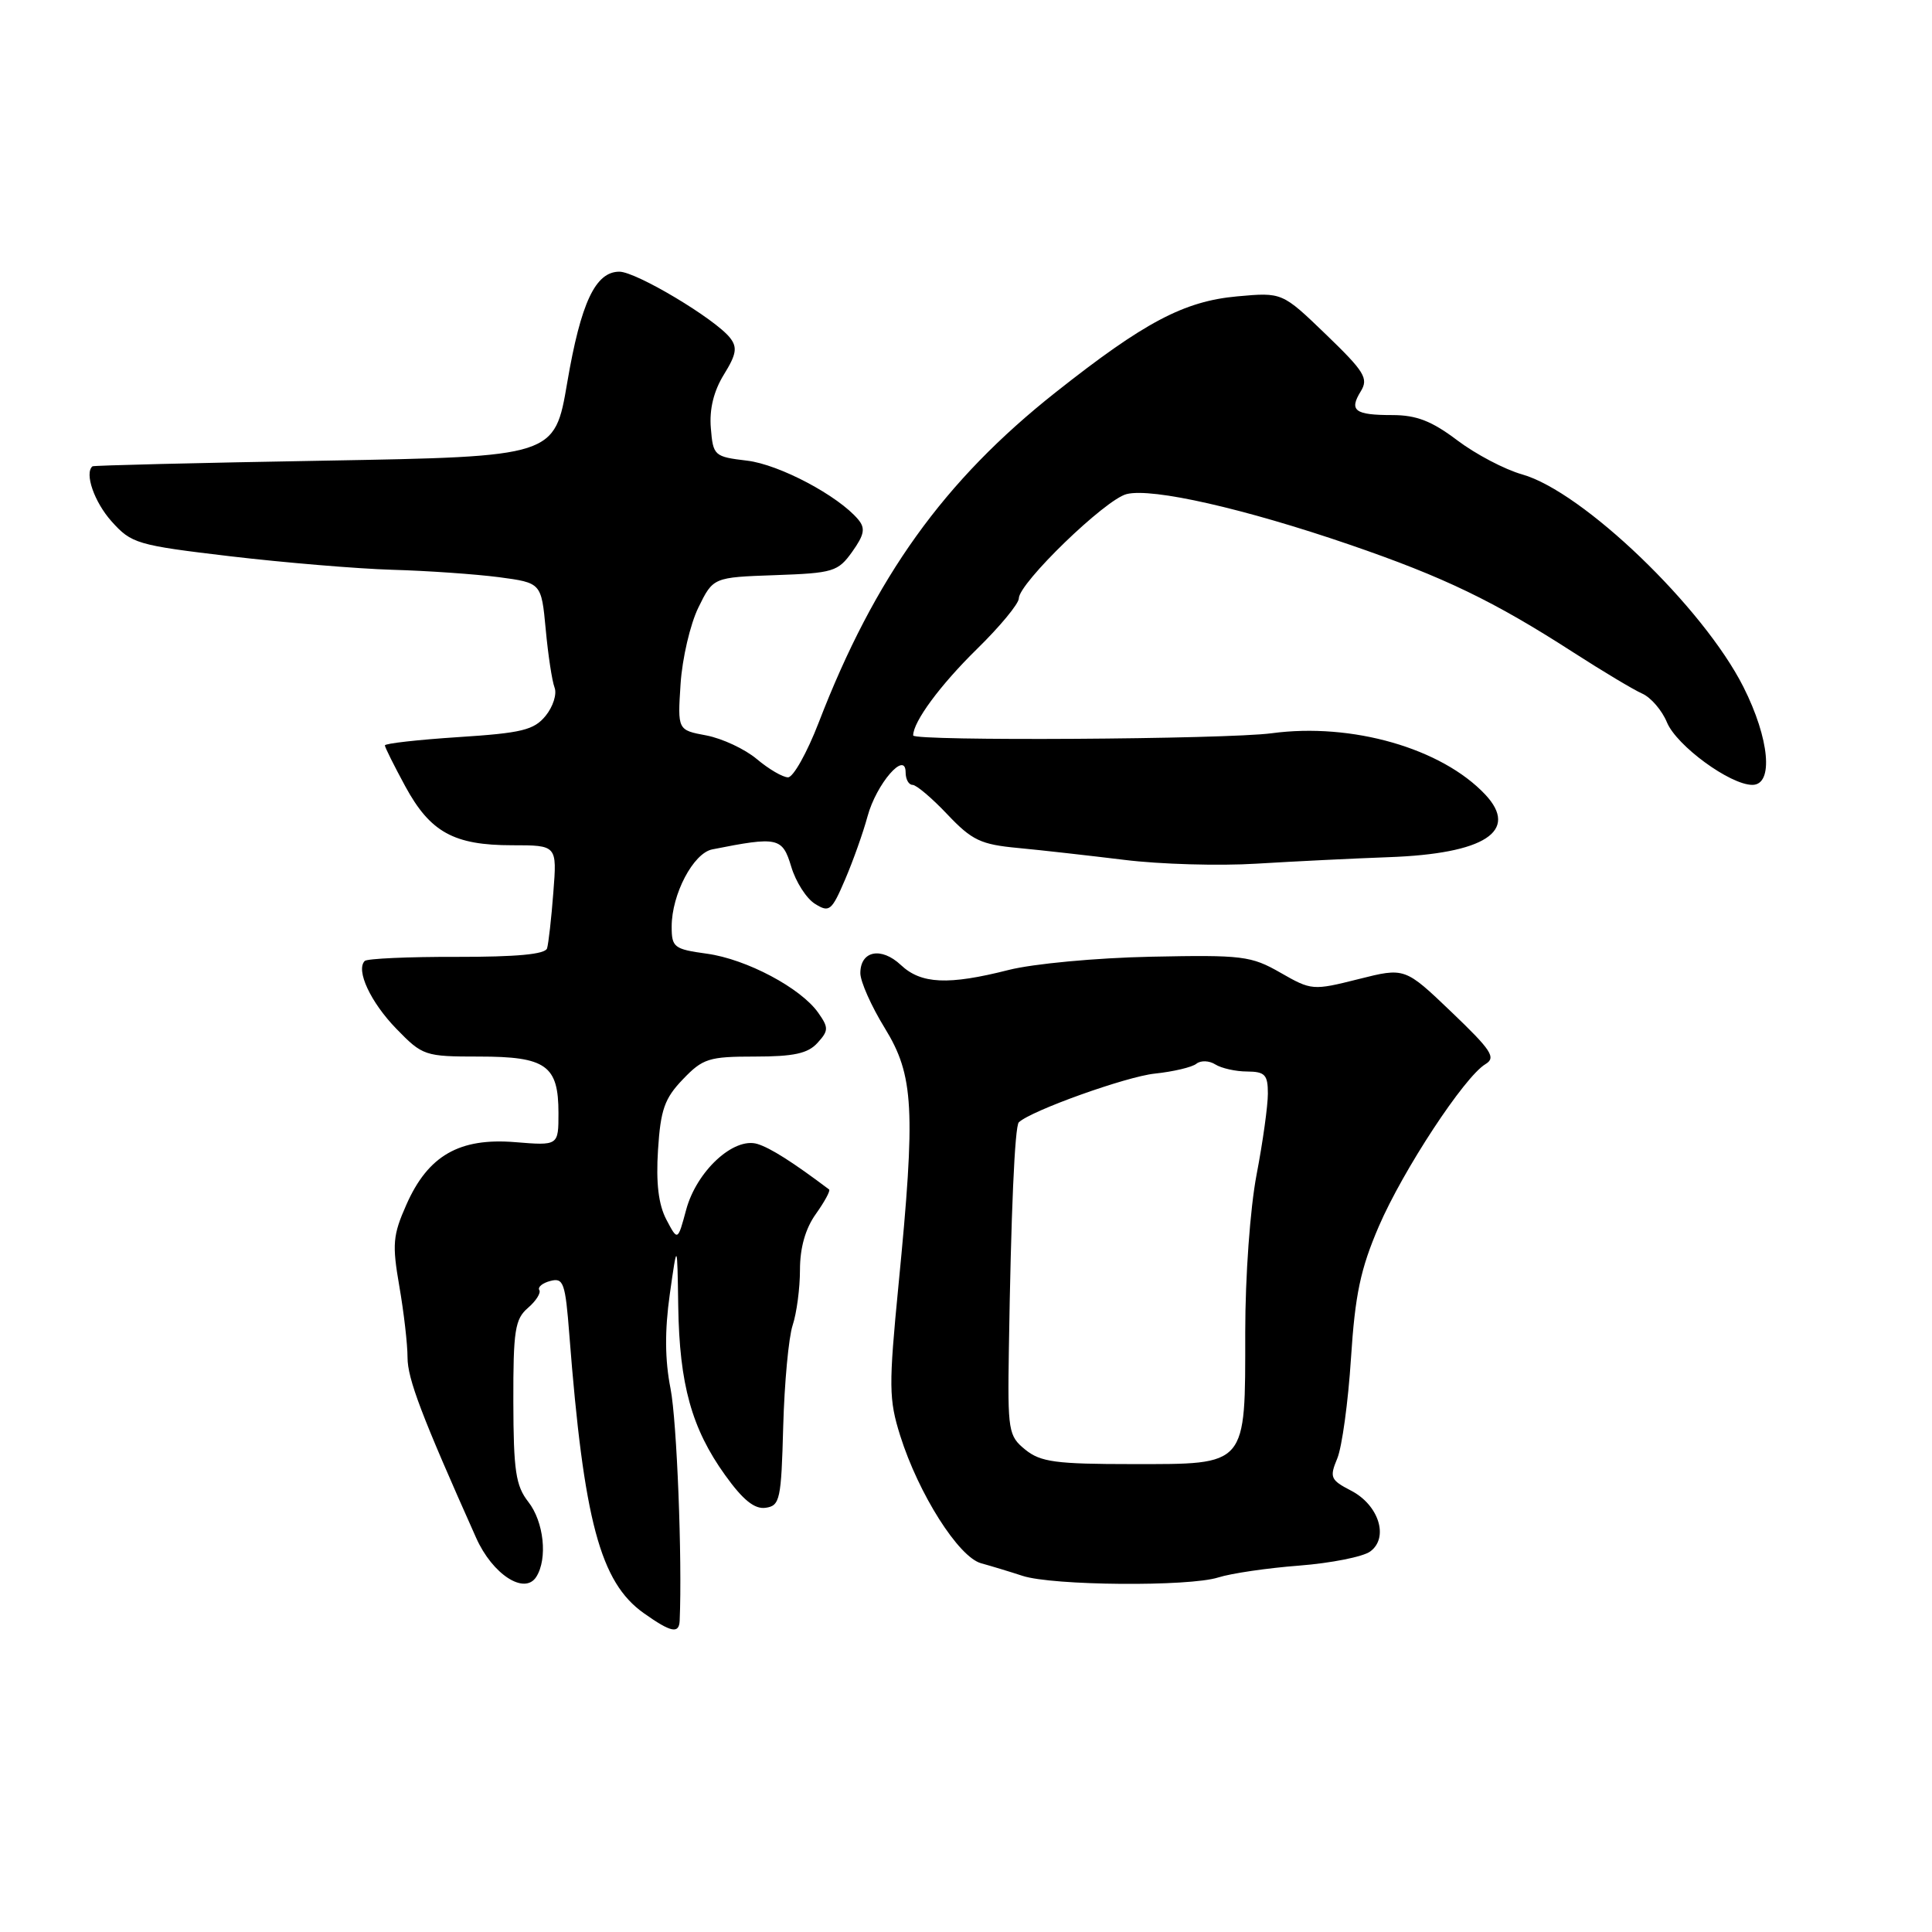 <?xml version="1.0" encoding="UTF-8" standalone="no"?>
<!DOCTYPE svg PUBLIC "-//W3C//DTD SVG 1.1//EN" "http://www.w3.org/Graphics/SVG/1.1/DTD/svg11.dtd" >
<svg xmlns="http://www.w3.org/2000/svg" xmlns:xlink="http://www.w3.org/1999/xlink" version="1.1" viewBox="0 0 256 256">
 <g >
 <path fill="currentColor"
d=" M 90.06 214.75 C 90.41 206.61 89.69 188.30 88.85 184.00 C 88.10 180.20 88.07 176.33 88.75 171.50 C 89.74 164.50 89.74 164.50 89.87 173.09 C 90.03 183.44 91.65 189.29 96.08 195.46 C 98.45 198.77 99.99 200.00 101.45 199.79 C 103.35 199.52 103.52 198.71 103.78 189.00 C 103.94 183.22 104.50 177.20 105.03 175.60 C 105.56 174.01 106.00 170.70 106.00 168.26 C 106.00 165.33 106.72 162.79 108.11 160.85 C 109.27 159.22 110.06 157.76 109.86 157.61 C 105.04 153.98 102.09 152.11 100.36 151.58 C 97.22 150.63 92.30 155.18 90.92 160.30 C 89.80 164.46 89.80 164.46 88.29 161.59 C 87.25 159.60 86.91 156.75 87.19 152.37 C 87.53 147.05 88.05 145.55 90.48 143.02 C 93.13 140.25 93.93 140.00 100.03 140.00 C 105.18 140.00 107.06 139.59 108.32 138.19 C 109.80 136.57 109.81 136.17 108.43 134.21 C 106.13 130.92 98.91 127.09 93.67 126.37 C 89.30 125.77 89.00 125.53 89.00 122.77 C 89.00 118.50 91.87 113.05 94.37 112.55 C 103.08 110.82 103.67 110.95 104.84 114.83 C 105.44 116.85 106.86 119.07 108.00 119.77 C 109.89 120.95 110.20 120.70 111.98 116.54 C 113.04 114.07 114.38 110.30 114.95 108.18 C 116.12 103.86 120.00 99.37 120.00 102.35 C 120.00 103.26 120.41 104.00 120.92 104.00 C 121.42 104.00 123.50 105.76 125.54 107.92 C 128.79 111.35 129.96 111.90 134.88 112.36 C 137.97 112.65 144.32 113.37 149.00 113.94 C 153.68 114.52 161.55 114.75 166.50 114.44 C 171.45 114.14 179.32 113.75 184.00 113.58 C 196.73 113.13 201.35 110.13 196.80 105.28 C 191.03 99.15 179.14 95.73 168.50 97.16 C 162.44 97.97 121.00 98.22 121.00 97.45 C 121.00 95.63 124.58 90.78 129.42 86.03 C 132.49 83.03 135.00 79.99 135.00 79.29 C 135.00 77.27 146.45 66.18 149.28 65.47 C 152.67 64.61 164.90 67.39 178.86 72.18 C 191.35 76.47 197.92 79.64 208.50 86.46 C 212.35 88.94 216.44 91.39 217.59 91.90 C 218.75 92.41 220.23 94.13 220.88 95.72 C 222.17 98.82 229.25 104.00 232.20 104.00 C 235.04 104.00 234.47 97.88 231.01 91.02 C 225.68 80.46 209.72 65.13 201.69 62.86 C 199.38 62.21 195.51 60.17 193.09 58.34 C 189.72 55.79 187.68 55.00 184.50 55.00 C 179.51 55.00 178.73 54.41 180.31 51.85 C 181.36 50.14 180.81 49.25 175.70 44.32 C 169.90 38.73 169.90 38.73 163.94 39.27 C 156.88 39.91 151.63 42.69 139.86 52.00 C 125.07 63.70 115.90 76.49 108.48 95.75 C 106.94 99.74 105.11 103.00 104.42 103.00 C 103.72 103.00 101.86 101.91 100.28 100.58 C 98.70 99.25 95.69 97.85 93.60 97.45 C 89.78 96.74 89.78 96.74 90.18 90.62 C 90.40 87.25 91.46 82.70 92.54 80.50 C 94.50 76.50 94.50 76.50 102.71 76.21 C 110.42 75.94 111.04 75.75 112.93 73.10 C 114.53 70.85 114.69 70.00 113.72 68.84 C 111.08 65.69 103.27 61.55 99.00 61.04 C 94.63 60.52 94.49 60.39 94.19 56.72 C 93.98 54.22 94.57 51.82 95.92 49.63 C 97.58 46.95 97.73 46.03 96.73 44.76 C 94.77 42.26 84.30 36.00 82.07 36.00 C 78.90 36.00 76.97 40.09 75.16 50.70 C 73.49 60.50 73.49 60.50 42.99 61.04 C 26.22 61.33 12.39 61.67 12.25 61.79 C 11.17 62.71 12.49 66.51 14.77 69.07 C 17.42 72.03 18.12 72.24 30.52 73.71 C 37.66 74.55 47.33 75.36 52.00 75.50 C 56.67 75.63 63.03 76.08 66.12 76.48 C 71.73 77.23 71.73 77.23 72.31 83.38 C 72.62 86.76 73.15 90.23 73.48 91.10 C 73.82 91.96 73.28 93.65 72.29 94.86 C 70.75 96.74 69.13 97.13 60.75 97.67 C 55.39 98.02 51.00 98.51 51.00 98.77 C 51.00 99.02 52.22 101.46 53.70 104.19 C 57.01 110.28 60.14 112.00 67.86 112.00 C 73.81 112.00 73.81 112.00 73.32 118.25 C 73.06 121.69 72.68 125.02 72.49 125.66 C 72.25 126.45 68.46 126.80 60.52 126.79 C 54.13 126.77 48.65 127.02 48.33 127.33 C 47.12 128.55 49.10 132.80 52.52 136.32 C 56.00 139.90 56.29 140.00 63.48 140.00 C 72.36 140.00 74.00 141.17 74.00 147.48 C 74.00 151.81 74.00 151.81 68.25 151.34 C 60.86 150.74 56.72 153.12 53.85 159.62 C 52.05 163.67 51.95 164.88 52.91 170.42 C 53.51 173.86 54.00 178.11 54.00 179.87 C 54.00 182.70 55.86 187.59 63.09 203.77 C 65.25 208.62 69.51 211.38 71.06 208.94 C 72.59 206.53 72.07 201.64 70.00 199.00 C 68.34 196.88 68.04 194.88 68.02 185.74 C 68.00 176.30 68.24 174.78 69.95 173.31 C 71.02 172.39 71.70 171.32 71.46 170.94 C 71.22 170.55 71.88 170.00 72.94 169.73 C 74.66 169.28 74.91 169.97 75.44 176.86 C 77.35 201.49 79.53 209.66 85.30 213.75 C 88.91 216.31 89.98 216.53 90.06 214.75 Z  M 161.43 209.02 C 163.12 208.48 167.95 207.77 172.16 207.45 C 176.38 207.12 180.61 206.28 181.56 205.58 C 184.07 203.75 182.70 199.41 179.01 197.51 C 176.29 196.10 176.15 195.76 177.20 193.24 C 177.82 191.73 178.64 185.78 179.01 180.00 C 179.56 171.51 180.27 168.16 182.70 162.50 C 185.91 155.05 194.03 142.69 196.82 141.01 C 198.27 140.14 197.65 139.19 192.32 134.09 C 186.15 128.19 186.15 128.19 180.00 129.74 C 173.96 131.26 173.77 131.24 169.67 128.89 C 165.78 126.66 164.64 126.52 152.50 126.77 C 145.26 126.92 136.91 127.70 133.67 128.52 C 125.65 130.56 122.05 130.39 119.37 127.87 C 116.76 125.42 114.00 125.98 114.00 128.95 C 114.00 130.06 115.46 133.34 117.24 136.23 C 121.10 142.51 121.34 146.93 119.06 170.23 C 117.75 183.68 117.77 185.42 119.28 190.23 C 121.72 197.97 127.02 206.32 130.00 207.14 C 131.38 207.52 133.85 208.27 135.50 208.81 C 139.48 210.11 157.55 210.26 161.43 209.02 Z  M 135.86 192.09 C 133.62 190.27 133.51 189.65 133.68 178.84 C 133.96 160.71 134.46 149.21 135.00 148.71 C 136.66 147.15 149.22 142.66 153.00 142.26 C 155.47 142.00 157.97 141.41 158.53 140.95 C 159.10 140.49 160.23 140.53 161.03 141.04 C 161.84 141.55 163.74 141.98 165.25 141.98 C 167.62 142.00 168.00 142.41 168.00 144.91 C 168.00 146.51 167.33 151.35 166.50 155.66 C 165.65 160.13 165.00 169.10 165.00 176.53 C 165.00 194.41 165.35 194.00 150.05 194.00 C 139.90 194.00 137.89 193.73 135.86 192.09 Z "/>
</g>
</svg>
